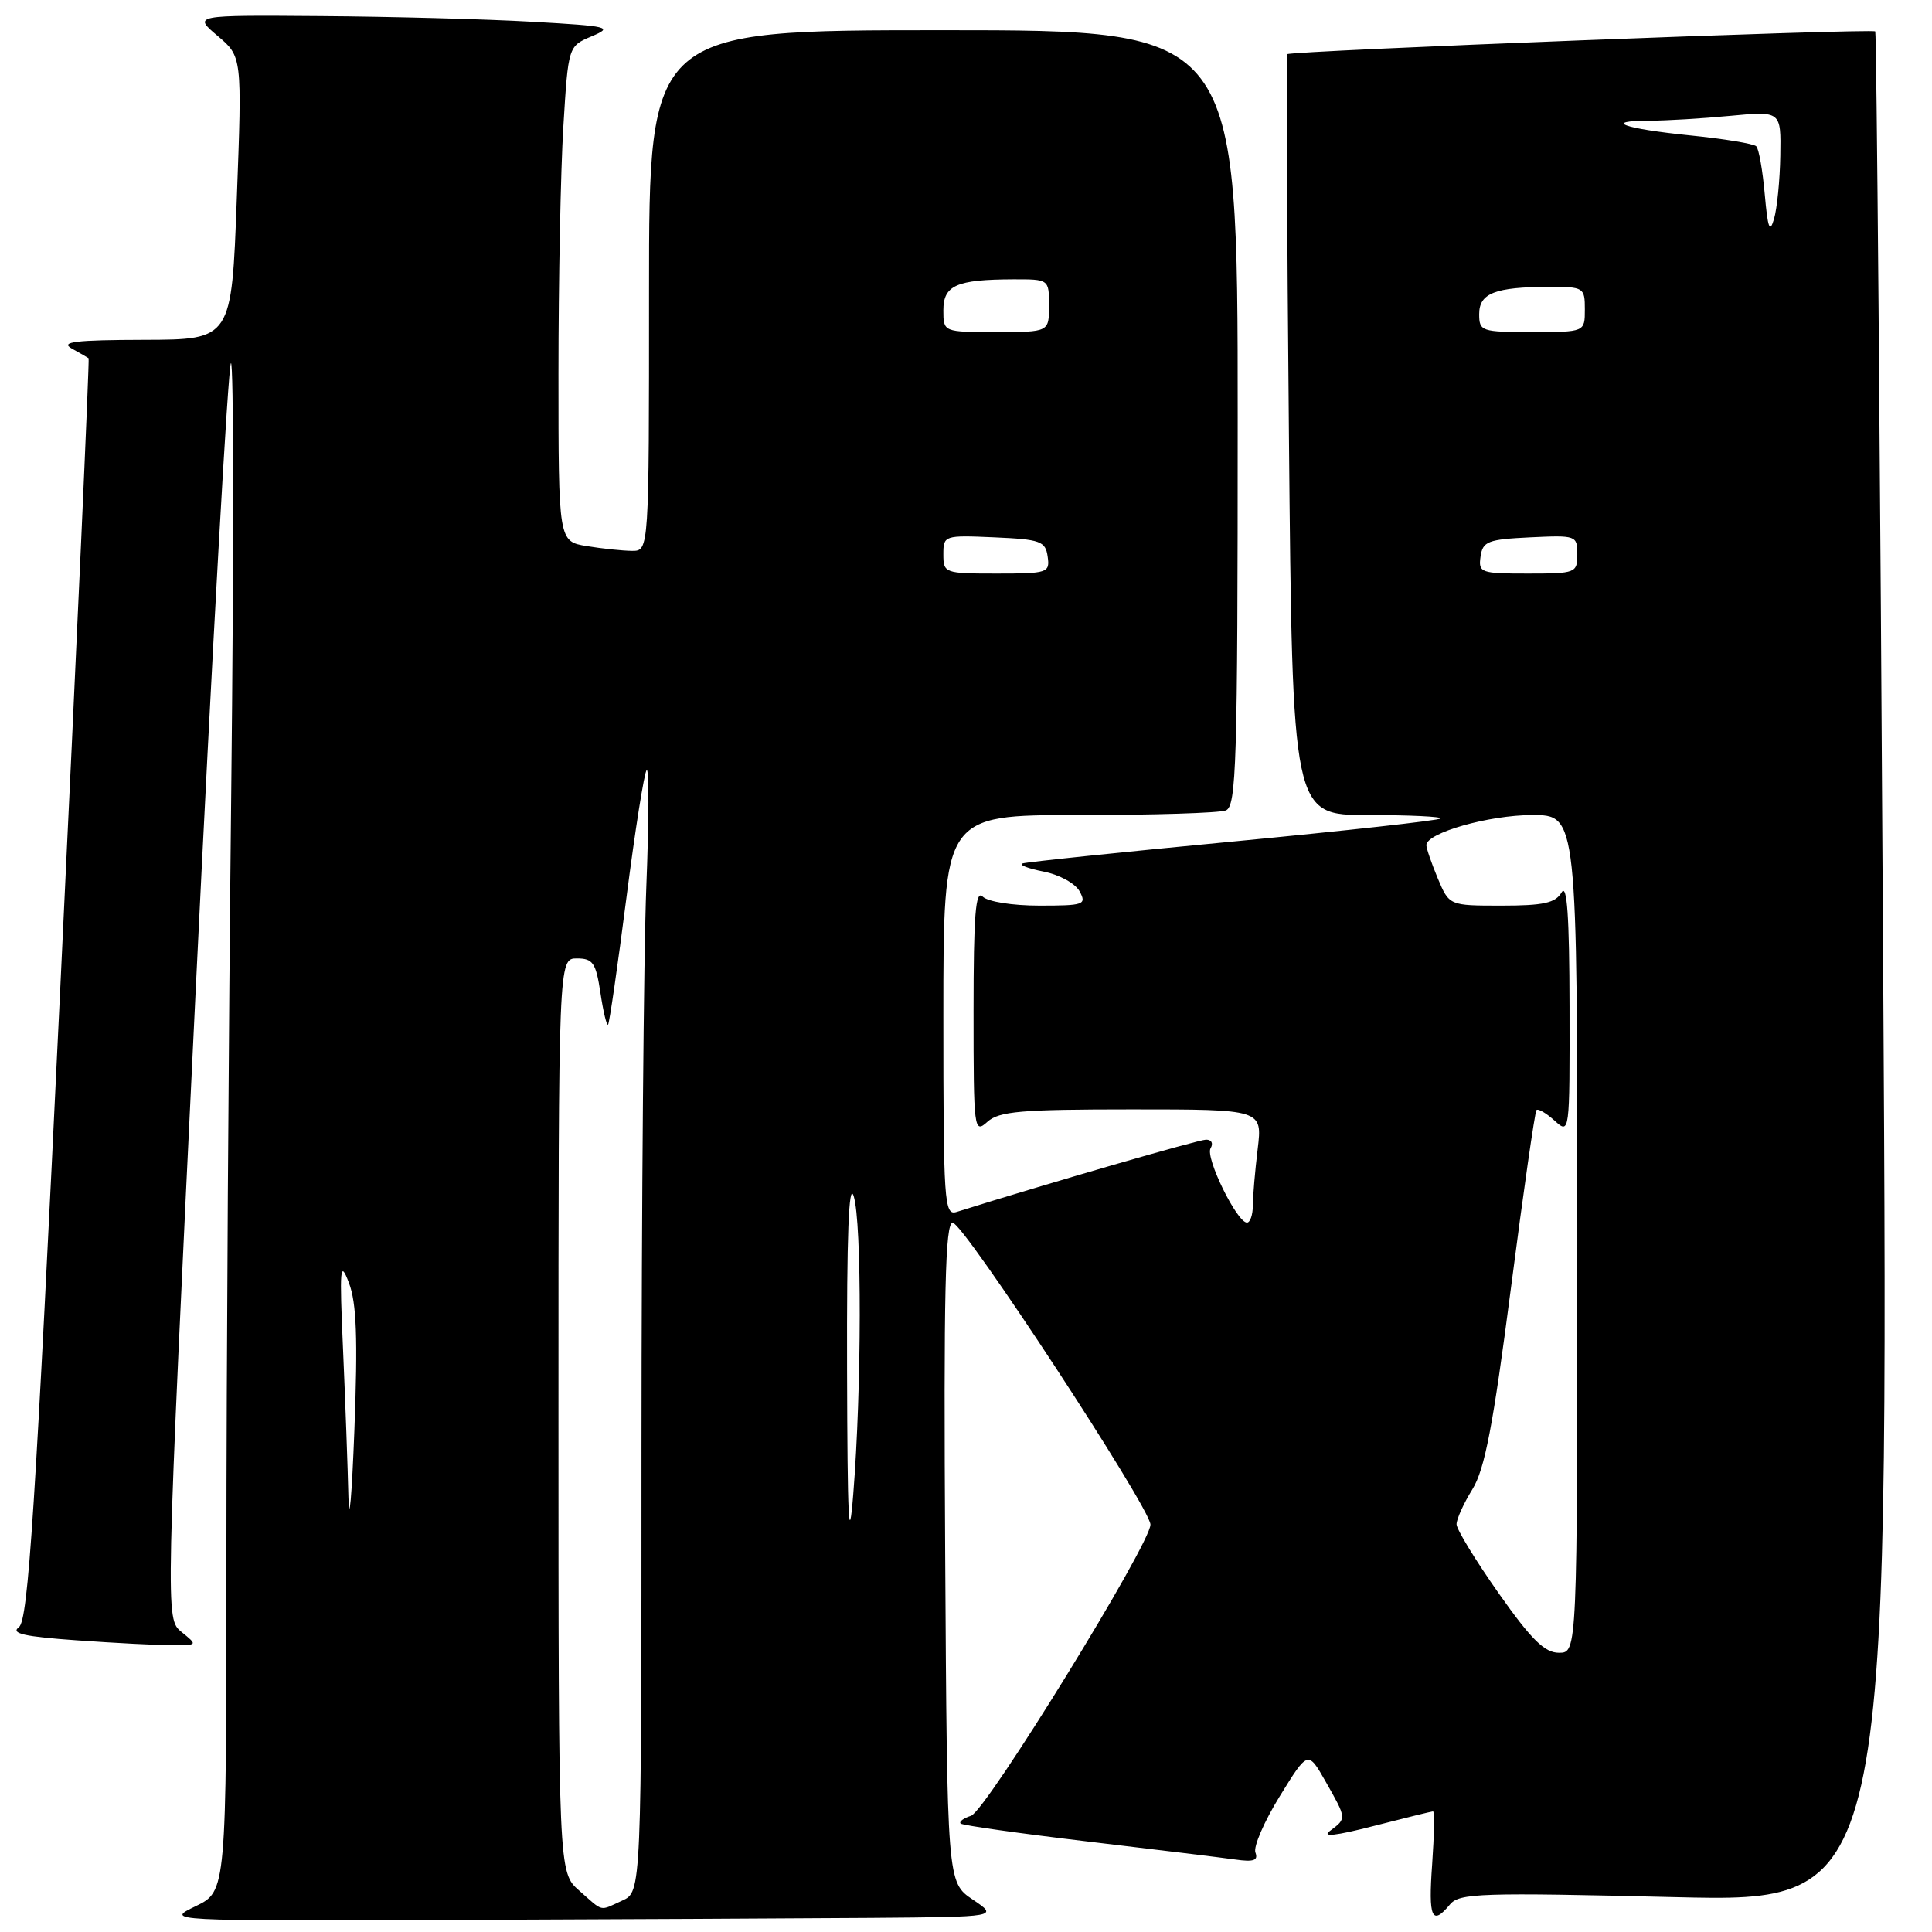 <?xml version="1.0" encoding="UTF-8" standalone="no"?>
<!DOCTYPE svg PUBLIC "-//W3C//DTD SVG 1.1//EN" "http://www.w3.org/Graphics/SVG/1.1/DTD/svg11.dtd" >
<svg xmlns="http://www.w3.org/2000/svg" xmlns:xlink="http://www.w3.org/1999/xlink" version="1.1" viewBox="0 0 256 256">
 <g >
 <path fill="currentColor"
d=" M 115.40 254.13 C 132.30 254.00 132.30 254.00 128.90 251.71 C 125.50 249.42 125.50 249.42 125.24 205.71 C 125.03 171.07 125.24 162.00 126.24 162.02 C 127.67 162.03 152.34 199.69 152.44 202.00 C 152.54 204.43 130.67 239.95 128.67 240.60 C 127.67 240.92 127.05 241.38 127.29 241.63 C 127.54 241.87 135.11 242.94 144.12 244.01 C 153.13 245.08 161.94 246.15 163.69 246.40 C 166.11 246.75 166.75 246.52 166.35 245.47 C 166.06 244.71 167.51 241.36 169.57 238.02 C 173.31 231.95 173.31 231.95 175.66 236.08 C 178.46 241.02 178.45 240.94 176.25 242.59 C 175.07 243.46 176.96 243.26 182.00 241.96 C 186.12 240.90 189.67 240.03 189.88 240.02 C 190.10 240.01 190.04 243.15 189.77 247.00 C 189.25 254.17 189.73 255.24 192.13 252.35 C 193.37 250.85 196.19 250.76 221.88 251.38 C 250.27 252.06 250.27 252.06 249.53 128.28 C 249.13 60.20 248.65 4.35 248.48 4.16 C 248.08 3.74 170.90 6.73 170.56 7.18 C 170.43 7.36 170.53 30.11 170.79 57.75 C 171.25 108.00 171.25 108.00 181.29 108.00 C 186.82 108.00 191.13 108.21 190.87 108.46 C 190.62 108.72 178.28 110.08 163.45 111.50 C 148.63 112.91 136.05 114.22 135.50 114.41 C 134.95 114.59 136.20 115.08 138.28 115.49 C 140.38 115.90 142.50 117.07 143.06 118.12 C 144.00 119.87 143.63 120.00 137.74 120.00 C 134.14 120.00 130.88 119.48 130.20 118.80 C 129.27 117.87 129.00 121.23 129.00 133.95 C 129.00 149.74 129.06 150.25 130.83 148.65 C 132.38 147.25 135.26 147.00 149.97 147.00 C 167.28 147.00 167.28 147.00 166.65 152.25 C 166.30 155.14 166.01 158.51 166.01 159.75 C 166.00 160.99 165.65 162.00 165.23 162.00 C 163.90 162.00 159.67 153.35 160.41 152.15 C 160.80 151.51 160.54 151.01 159.81 151.01 C 158.79 151.02 138.76 156.82 126.75 160.59 C 125.11 161.10 125.00 159.41 125.00 134.57 C 125.00 108.00 125.00 108.00 142.92 108.00 C 152.77 108.00 161.55 107.73 162.42 107.39 C 163.83 106.85 164.00 101.33 164.00 55.39 C 164.00 4.00 164.00 4.00 125.00 4.00 C 86.00 4.00 86.00 4.00 86.00 38.50 C 86.00 73.00 86.00 73.00 83.75 72.99 C 82.51 72.98 79.81 72.70 77.75 72.36 C 74.00 71.74 74.00 71.74 74.00 49.52 C 74.00 37.31 74.29 22.54 74.65 16.72 C 75.30 6.12 75.30 6.12 78.40 4.81 C 81.29 3.59 80.75 3.46 70.50 2.88 C 64.45 2.53 51.87 2.20 42.54 2.13 C 25.58 2.00 25.58 2.00 28.83 4.75 C 32.08 7.50 32.08 7.50 31.38 26.25 C 30.69 45.00 30.69 45.00 19.09 45.03 C 10.02 45.05 7.93 45.30 9.50 46.18 C 10.60 46.79 11.61 47.37 11.74 47.47 C 11.87 47.56 10.18 85.19 7.98 131.07 C 4.67 200.30 3.74 214.69 2.51 215.60 C 1.37 216.44 3.18 216.86 10.17 217.35 C 15.19 217.71 20.86 218.00 22.76 218.00 C 26.21 218.00 26.22 218.00 24.06 216.25 C 21.91 214.50 21.91 214.50 25.91 131.62 C 28.12 86.04 30.23 48.46 30.60 48.12 C 30.97 47.78 30.99 73.34 30.64 104.91 C 30.29 136.49 30.00 182.19 30.00 206.47 C 30.00 250.61 30.00 250.61 25.93 252.58 C 21.87 254.54 21.87 254.54 60.18 254.40 C 81.26 254.32 106.10 254.20 115.40 254.13 Z  M 76.75 250.52 C 74.00 248.10 74.00 248.10 74.00 187.55 C 74.00 127.00 74.00 127.00 76.44 127.00 C 78.57 127.00 78.96 127.58 79.56 131.55 C 79.93 134.05 80.39 135.95 80.57 135.77 C 80.75 135.59 81.84 128.04 83.00 119.00 C 84.16 109.96 85.37 102.32 85.69 102.03 C 86.01 101.74 85.99 108.70 85.64 117.50 C 85.29 126.30 85.01 159.87 85.00 192.09 C 85.00 250.68 85.00 250.68 82.45 251.84 C 79.36 253.25 80.03 253.40 76.75 250.52 Z  M 198.57 211.10 C 195.51 206.75 193.00 202.64 193.00 201.97 C 193.00 201.29 193.94 199.21 195.10 197.34 C 196.74 194.68 197.84 188.94 200.20 170.72 C 201.85 157.95 203.38 147.32 203.59 147.09 C 203.81 146.86 204.89 147.50 205.99 148.49 C 207.99 150.31 208.00 150.26 207.97 133.40 C 207.95 121.43 207.64 117.01 206.92 118.25 C 206.10 119.65 204.52 120.00 198.96 120.00 C 192.03 120.00 192.03 120.00 190.51 116.38 C 189.68 114.39 189.00 112.41 189.00 111.99 C 189.00 110.36 197.31 108.00 203.02 108.00 C 209.00 108.00 209.00 108.00 209.00 163.50 C 209.00 219.00 209.00 219.00 206.57 219.00 C 204.67 219.00 202.92 217.27 198.57 211.10 Z  M 112.24 181.50 C 112.19 163.76 112.47 156.45 113.12 158.50 C 114.21 161.95 114.18 184.07 113.06 198.00 C 112.48 205.29 112.29 201.46 112.24 181.50 Z  M 46.17 198.41 C 46.08 194.51 45.76 185.73 45.46 178.91 C 44.97 167.86 45.06 166.88 46.24 170.00 C 47.25 172.65 47.42 177.37 46.96 189.50 C 46.62 198.30 46.27 202.31 46.17 198.41 Z  M 125.00 73.45 C 125.00 70.95 125.11 70.91 131.75 71.20 C 137.88 71.47 138.53 71.71 138.82 73.75 C 139.13 75.90 138.83 76.00 132.07 76.00 C 125.16 76.00 125.00 75.94 125.00 73.45 Z  M 196.18 73.75 C 196.47 71.73 197.14 71.47 202.75 71.20 C 208.86 70.91 209.00 70.96 209.00 73.45 C 209.00 75.92 208.80 76.00 202.43 76.00 C 196.19 76.00 195.88 75.89 196.18 73.75 Z  M 125.00 41.12 C 125.00 37.80 126.72 37.04 134.25 37.01 C 139.00 37.00 139.00 37.00 139.00 40.50 C 139.00 44.00 139.00 44.00 132.00 44.00 C 125.00 44.00 125.00 44.00 125.00 41.12 Z  M 196.00 41.62 C 196.00 38.85 198.09 38.03 205.25 38.01 C 209.86 38.00 210.00 38.09 210.00 41.00 C 210.00 44.00 210.00 44.00 203.00 44.00 C 196.29 44.00 196.00 43.90 196.00 41.62 Z  M 233.84 25.75 C 233.56 22.59 233.06 19.72 232.71 19.38 C 232.37 19.04 228.42 18.39 223.94 17.94 C 215.13 17.05 212.25 16.00 218.58 15.99 C 220.74 15.99 225.54 15.70 229.25 15.35 C 236.00 14.71 236.00 14.71 235.90 20.61 C 235.85 23.85 235.47 27.62 235.07 29.00 C 234.50 30.96 234.24 30.26 233.84 25.75 Z "/>
</g>
</svg>